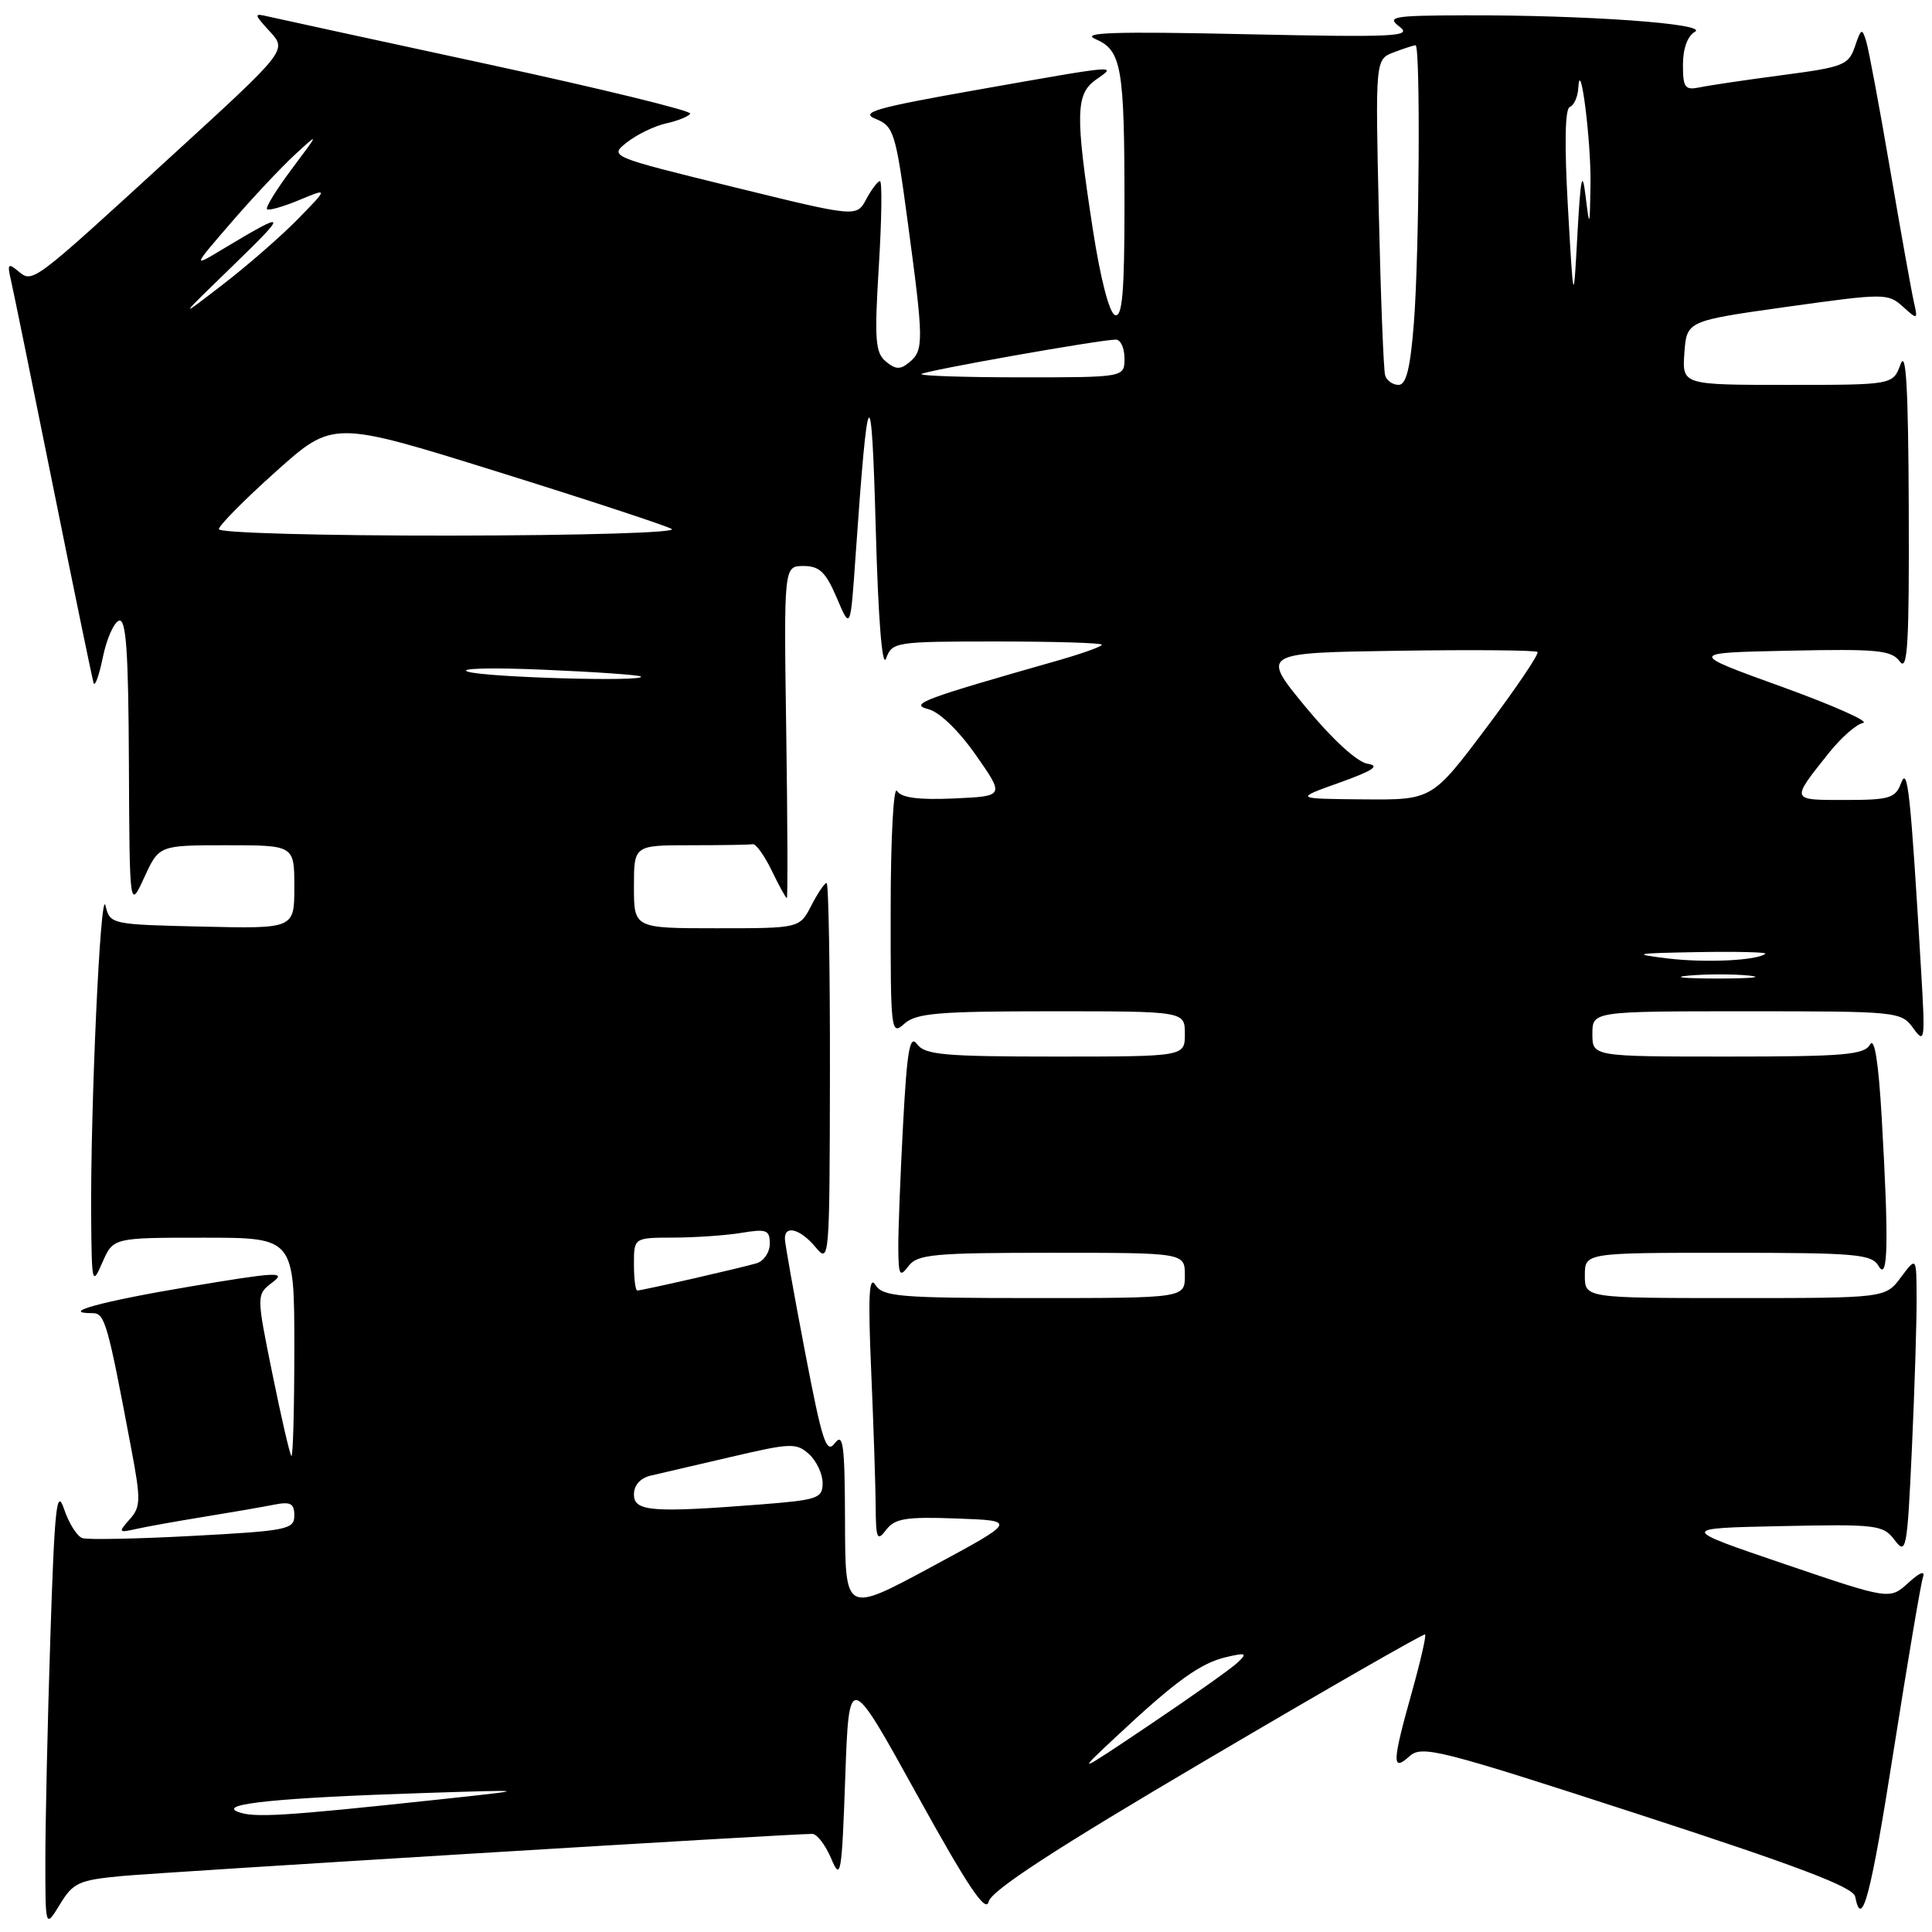 <?xml version="1.0" encoding="UTF-8" standalone="no"?>
<!DOCTYPE svg PUBLIC "-//W3C//DTD SVG 1.1//EN" "http://www.w3.org/Graphics/SVG/1.1/DTD/svg11.dtd" >
<svg xmlns="http://www.w3.org/2000/svg" xmlns:xlink="http://www.w3.org/1999/xlink" version="1.1" viewBox="0 0 256 256">
 <g >
 <path fill="currentColor"
d=" M 16.18 248.58 C 21.76 248.06 104.75 242.99 107.63 243.00 C 108.25 243.00 109.37 244.46 110.13 246.25 C 111.40 249.27 111.54 248.51 112.00 235.50 C 112.50 221.50 112.50 221.50 121.50 237.79 C 128.23 249.97 130.63 253.55 131.00 251.98 C 131.36 250.50 139.75 245.03 160.00 233.11 C 175.68 223.87 188.65 216.43 188.83 216.57 C 189.01 216.71 188.22 220.15 187.08 224.22 C 184.46 233.55 184.41 234.84 186.77 232.71 C 188.41 231.23 190.66 231.80 217.02 240.37 C 238.24 247.27 245.58 250.05 245.82 251.31 C 246.69 255.83 247.89 251.26 250.95 231.75 C 252.79 220.06 254.52 209.82 254.80 209.00 C 255.13 208.06 254.40 208.33 252.86 209.74 C 250.39 211.98 250.39 211.98 236.45 207.24 C 222.50 202.50 222.50 202.50 235.97 202.22 C 248.74 201.95 249.53 202.05 251.06 204.08 C 252.58 206.10 252.72 205.38 253.34 191.86 C 253.70 183.96 253.98 175.03 253.96 172.00 C 253.94 166.50 253.94 166.50 251.88 169.25 C 249.83 172.00 249.83 172.00 229.92 172.00 C 210.00 172.00 210.00 172.00 210.00 169.00 C 210.00 166.00 210.00 166.00 228.95 166.00 C 245.94 166.00 248.01 166.18 248.92 167.75 C 250.18 169.91 250.29 164.65 249.34 148.16 C 248.91 140.69 248.38 137.36 247.79 138.41 C 247.03 139.77 244.33 140.00 228.95 140.00 C 211.00 140.00 211.00 140.00 211.00 137.00 C 211.00 134.00 211.00 134.00 231.44 134.00 C 251.49 134.00 251.92 134.04 253.52 136.25 C 255.06 138.37 255.11 137.92 254.55 128.50 C 253.16 105.00 252.78 101.44 251.91 103.75 C 251.15 105.77 250.39 106.00 244.47 106.00 C 237.22 106.00 237.27 106.14 242.31 99.80 C 243.93 97.76 245.98 95.96 246.87 95.79 C 247.76 95.62 242.90 93.46 236.07 90.99 C 223.65 86.50 223.65 86.50 237.07 86.22 C 248.81 85.97 250.64 86.15 251.74 87.66 C 252.77 89.06 252.99 85.31 252.92 67.44 C 252.86 51.51 252.57 46.25 251.84 48.25 C 250.83 51.00 250.83 51.00 236.86 51.00 C 222.89 51.00 222.89 51.00 223.19 46.76 C 223.50 42.52 223.50 42.52 236.81 40.65 C 249.69 38.85 250.17 38.85 252.13 40.62 C 254.11 42.41 254.14 42.40 253.59 39.97 C 253.28 38.61 251.87 30.75 250.46 22.50 C 249.05 14.25 247.62 6.60 247.29 5.50 C 246.74 3.68 246.61 3.74 245.79 6.15 C 244.96 8.62 244.28 8.89 236.20 9.95 C 231.41 10.58 226.49 11.31 225.25 11.57 C 223.26 11.98 223.00 11.64 223.00 8.57 C 223.00 6.43 223.61 4.76 224.59 4.21 C 226.48 3.15 210.13 1.98 194.09 2.03 C 184.53 2.06 183.69 2.21 185.45 3.54 C 187.19 4.85 184.90 4.96 164.95 4.53 C 147.59 4.15 143.10 4.30 145.16 5.18 C 148.62 6.67 149.00 8.86 149.00 27.21 C 149.00 38.73 148.71 42.07 147.75 41.75 C 147.00 41.51 145.82 36.96 144.81 30.42 C 142.46 15.16 142.52 12.45 145.22 10.56 C 148.04 8.58 148.46 8.55 129.50 11.90 C 115.96 14.29 113.89 14.89 116.04 15.76 C 118.44 16.73 118.69 17.54 120.31 29.65 C 122.40 45.16 122.42 46.41 120.50 48.00 C 119.30 49.00 118.68 48.98 117.38 47.90 C 115.98 46.74 115.85 45.01 116.45 35.28 C 116.83 29.07 116.90 24.00 116.60 24.00 C 116.31 24.00 115.49 25.08 114.78 26.40 C 113.50 28.79 113.50 28.79 97.10 24.76 C 80.70 20.73 80.70 20.73 83.10 18.84 C 84.42 17.81 86.75 16.68 88.27 16.35 C 89.79 16.01 91.23 15.44 91.46 15.06 C 91.69 14.69 79.64 11.75 64.69 8.52 C 49.74 5.29 36.60 2.44 35.50 2.18 C 33.61 1.73 33.63 1.85 35.77 4.19 C 38.04 6.67 38.04 6.67 22.83 20.58 C 4.10 37.73 4.36 37.54 2.39 35.91 C 1.09 34.83 0.95 34.99 1.44 37.08 C 1.75 38.41 4.27 50.75 7.04 64.50 C 9.81 78.25 12.23 89.95 12.40 90.50 C 12.58 91.05 13.13 89.51 13.63 87.08 C 14.13 84.65 15.09 82.47 15.77 82.24 C 16.71 81.93 17.02 86.31 17.08 101.17 C 17.17 120.50 17.17 120.50 19.12 116.25 C 21.08 112.00 21.08 112.00 30.04 112.00 C 39.00 112.00 39.00 112.00 39.00 117.53 C 39.00 123.06 39.00 123.06 26.79 122.78 C 14.70 122.50 14.58 122.48 13.98 120.00 C 13.32 117.27 11.96 147.01 12.08 161.50 C 12.16 170.17 12.22 170.38 13.58 167.25 C 15.01 164.00 15.01 164.00 27.00 164.00 C 39.00 164.00 39.00 164.00 39.00 178.67 C 39.00 186.73 38.82 193.15 38.61 192.92 C 38.39 192.69 37.26 187.78 36.09 182.02 C 33.96 171.54 33.96 171.54 36.13 169.90 C 38.02 168.47 36.62 168.55 25.14 170.48 C 13.43 172.44 7.74 174.00 12.26 174.00 C 13.90 174.00 14.25 175.24 17.40 192.00 C 18.68 198.77 18.65 199.68 17.18 201.32 C 15.65 203.05 15.70 203.12 18.03 202.60 C 19.39 202.29 23.42 201.57 27.00 200.99 C 30.58 200.41 34.74 199.69 36.25 199.39 C 38.51 198.94 39.00 199.20 39.00 200.82 C 39.00 202.65 38.04 202.85 25.60 203.51 C 18.22 203.91 11.62 204.04 10.92 203.81 C 10.21 203.57 9.12 201.84 8.49 199.96 C 7.51 197.06 7.23 199.66 6.67 217.02 C 6.30 228.28 6.01 241.55 6.01 246.50 C 6.01 255.50 6.01 255.50 7.94 252.34 C 9.69 249.46 10.44 249.12 16.18 248.58 Z  M 31.50 240.07 C 28.86 239.02 36.93 238.21 56.00 237.59 C 70.50 237.12 70.50 237.12 58.00 238.46 C 37.46 240.66 33.60 240.90 31.50 240.07 Z  M 148.00 230.02 C 155.83 222.70 159.08 220.36 162.50 219.57 C 165.12 218.96 165.31 219.05 164.00 220.29 C 163.18 221.07 158.00 224.74 152.50 228.44 C 142.50 235.16 142.50 235.16 148.00 230.02 Z  M 111.97 201.64 C 111.94 191.41 111.73 189.77 110.62 191.23 C 109.49 192.72 108.95 191.04 106.66 179.08 C 105.20 171.46 104.00 164.72 104.00 164.11 C 104.00 162.28 106.06 162.86 108.06 165.25 C 109.90 167.46 109.93 167.08 109.97 142.25 C 109.99 128.36 109.79 117.00 109.53 117.00 C 109.26 117.00 108.35 118.35 107.50 120.00 C 105.95 123.00 105.95 123.00 94.97 123.00 C 84.00 123.00 84.00 123.00 84.00 117.50 C 84.00 112.00 84.00 112.00 91.50 112.00 C 95.62 112.00 99.34 111.94 99.75 111.86 C 100.16 111.79 101.29 113.36 102.26 115.36 C 103.22 117.36 104.12 119.00 104.26 119.00 C 104.39 119.00 104.36 109.10 104.18 97.00 C 103.86 75.00 103.86 75.00 106.47 75.00 C 108.59 75.00 109.42 75.80 110.89 79.25 C 112.69 83.49 112.69 83.49 113.38 73.50 C 115.00 50.23 115.48 49.60 116.04 70.00 C 116.37 82.05 116.89 88.64 117.41 87.25 C 118.21 85.06 118.63 85.00 132.12 85.00 C 139.75 85.00 146.00 85.19 146.00 85.43 C 146.00 85.67 143.41 86.59 140.25 87.50 C 122.25 92.62 120.43 93.30 122.99 93.96 C 124.48 94.33 127.03 96.80 129.30 100.04 C 133.12 105.50 133.12 105.50 126.40 105.80 C 121.70 106.01 119.43 105.71 118.85 104.80 C 118.40 104.08 118.02 111.11 118.02 120.40 C 118.00 136.72 118.06 137.25 119.83 135.65 C 121.39 134.25 124.29 134.00 139.33 134.00 C 157.00 134.00 157.00 134.00 157.00 137.00 C 157.00 140.00 157.00 140.00 139.86 140.00 C 125.13 140.00 122.55 139.77 121.52 138.36 C 120.55 137.04 120.19 139.10 119.66 149.02 C 119.30 155.78 119.01 163.16 119.03 165.41 C 119.06 169.02 119.22 169.30 120.39 167.75 C 121.57 166.20 123.73 166.00 139.36 166.00 C 157.00 166.00 157.00 166.00 157.00 169.00 C 157.00 172.00 157.00 172.00 137.05 172.00 C 119.14 172.00 116.99 171.82 115.99 170.25 C 115.15 168.94 115.01 171.74 115.43 181.50 C 115.74 188.65 116.01 196.75 116.03 199.50 C 116.06 203.93 116.22 204.30 117.42 202.71 C 118.57 201.20 120.05 200.96 126.78 201.21 C 134.78 201.50 134.78 201.50 123.39 207.64 C 112.00 213.78 112.00 213.78 111.97 201.64 Z  M 84.00 198.02 C 84.00 196.79 84.85 195.84 86.25 195.52 C 87.49 195.23 92.30 194.11 96.95 193.03 C 104.77 191.20 105.53 191.17 107.20 192.68 C 108.19 193.58 109.00 195.30 109.00 196.51 C 109.00 198.54 108.38 198.75 100.75 199.35 C 86.36 200.47 84.00 200.28 84.00 198.02 Z  M 84.00 167.50 C 84.00 164.00 84.00 164.00 89.25 163.99 C 92.14 163.98 96.19 163.70 98.25 163.36 C 101.57 162.81 102.00 162.97 102.00 164.80 C 102.00 165.94 101.21 167.10 100.25 167.39 C 98.17 168.01 85.07 171.00 84.44 171.00 C 84.20 171.00 84.00 169.43 84.00 167.50 Z  M 223.78 129.27 C 226.13 129.06 229.73 129.06 231.78 129.27 C 233.82 129.49 231.90 129.66 227.50 129.66 C 223.10 129.65 221.42 129.48 223.78 129.27 Z  M 221.00 127.00 C 216.08 126.40 216.50 126.31 224.92 126.16 C 230.10 126.07 234.15 126.17 233.92 126.37 C 232.89 127.27 226.02 127.61 221.00 127.00 Z  M 177.50 103.70 C 181.96 102.10 182.91 101.46 181.21 101.20 C 179.84 100.99 176.56 97.99 173.00 93.68 C 167.08 86.50 167.08 86.50 185.18 86.23 C 195.14 86.08 203.48 86.15 203.73 86.39 C 203.97 86.63 200.92 91.14 196.96 96.42 C 189.76 106.00 189.76 106.00 180.63 105.92 C 171.50 105.84 171.50 105.84 177.50 103.70 Z  M 62.00 89.00 C 60.62 88.56 65.12 88.44 72.00 88.74 C 78.88 89.03 84.69 89.44 84.92 89.64 C 85.76 90.37 64.41 89.77 62.00 89.00 Z  M 29.00 70.12 C 29.00 69.64 32.40 66.20 36.56 62.48 C 44.12 55.71 44.12 55.71 65.81 62.47 C 77.74 66.19 88.17 69.62 89.00 70.09 C 89.85 70.57 77.25 70.95 59.75 70.97 C 42.76 70.99 29.00 70.61 29.00 70.12 Z  M 183.54 49.75 C 183.33 49.06 182.95 39.36 182.70 28.18 C 182.24 7.86 182.24 7.86 184.69 6.93 C 186.03 6.42 187.33 6.00 187.57 6.00 C 188.23 6.00 188.07 33.46 187.35 42.75 C 186.88 48.80 186.33 51.00 185.32 51.00 C 184.56 51.00 183.76 50.44 183.54 49.75 Z  M 122.10 49.56 C 122.55 49.12 145.79 45.00 147.86 45.00 C 148.49 45.00 149.00 46.12 149.00 47.50 C 149.00 50.00 149.00 50.00 135.33 50.00 C 127.82 50.00 121.86 49.80 122.10 49.56 Z  M 31.00 35.07 C 38.25 28.04 38.11 27.85 29.50 33.02 C 25.50 35.43 25.50 35.43 30.66 29.46 C 33.49 26.18 37.28 22.15 39.07 20.50 C 42.33 17.50 42.33 17.50 38.65 22.41 C 36.63 25.11 35.16 27.49 35.38 27.72 C 35.60 27.94 37.52 27.39 39.64 26.51 C 43.50 24.90 43.50 24.90 39.50 29.00 C 37.30 31.25 32.80 35.18 29.50 37.72 C 23.50 42.34 23.50 42.34 31.00 35.07 Z  M 207.76 27.50 C 207.28 19.12 207.37 14.38 208.01 14.17 C 208.55 13.98 209.06 12.86 209.13 11.67 C 209.38 7.19 210.85 18.75 210.75 24.50 C 210.66 30.21 210.62 30.28 210.10 26.00 C 209.66 22.40 209.44 23.40 209.02 31.00 C 208.50 40.50 208.50 40.50 207.76 27.50 Z "/>
</g>
</svg>